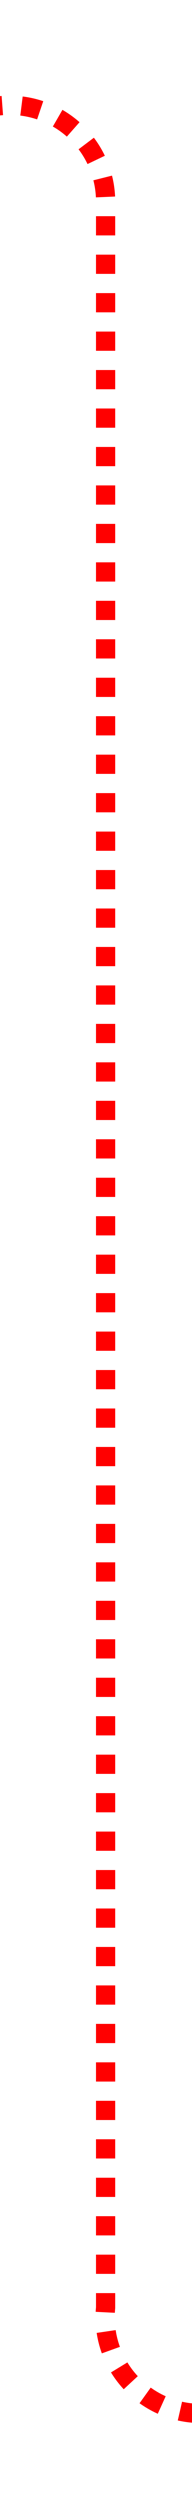 ﻿<?xml version="1.0" encoding="utf-8"?>
<svg version="1.1" xmlns:xlink="http://www.w3.org/1999/xlink" width="10px" height="130px" preserveAspectRatio="xMidYMin meet" viewBox="1196 255  8 130" xmlns="http://www.w3.org/2000/svg">
  <path d="M 336.5 285  L 336.5 265  A 5 5 0 0 1 341.5 260.5 L 1195 260.5  A 5 5 0 0 1 1200.5 265.5 L 1200.5 375  A 5 5 0 0 0 1205.5 380.5 L 1215 380.5  A 5 5 0 0 0 1220.5 375.5 L 1220.5 363  " stroke-width="1" stroke-dasharray="1,1" stroke="#ff0000" fill="none" />
  <path d="M 1215 364  L 1226 364  L 1226 363  L 1215 363  L 1215 364  Z " fill-rule="nonzero" fill="#ff0000" stroke="none" />
</svg>